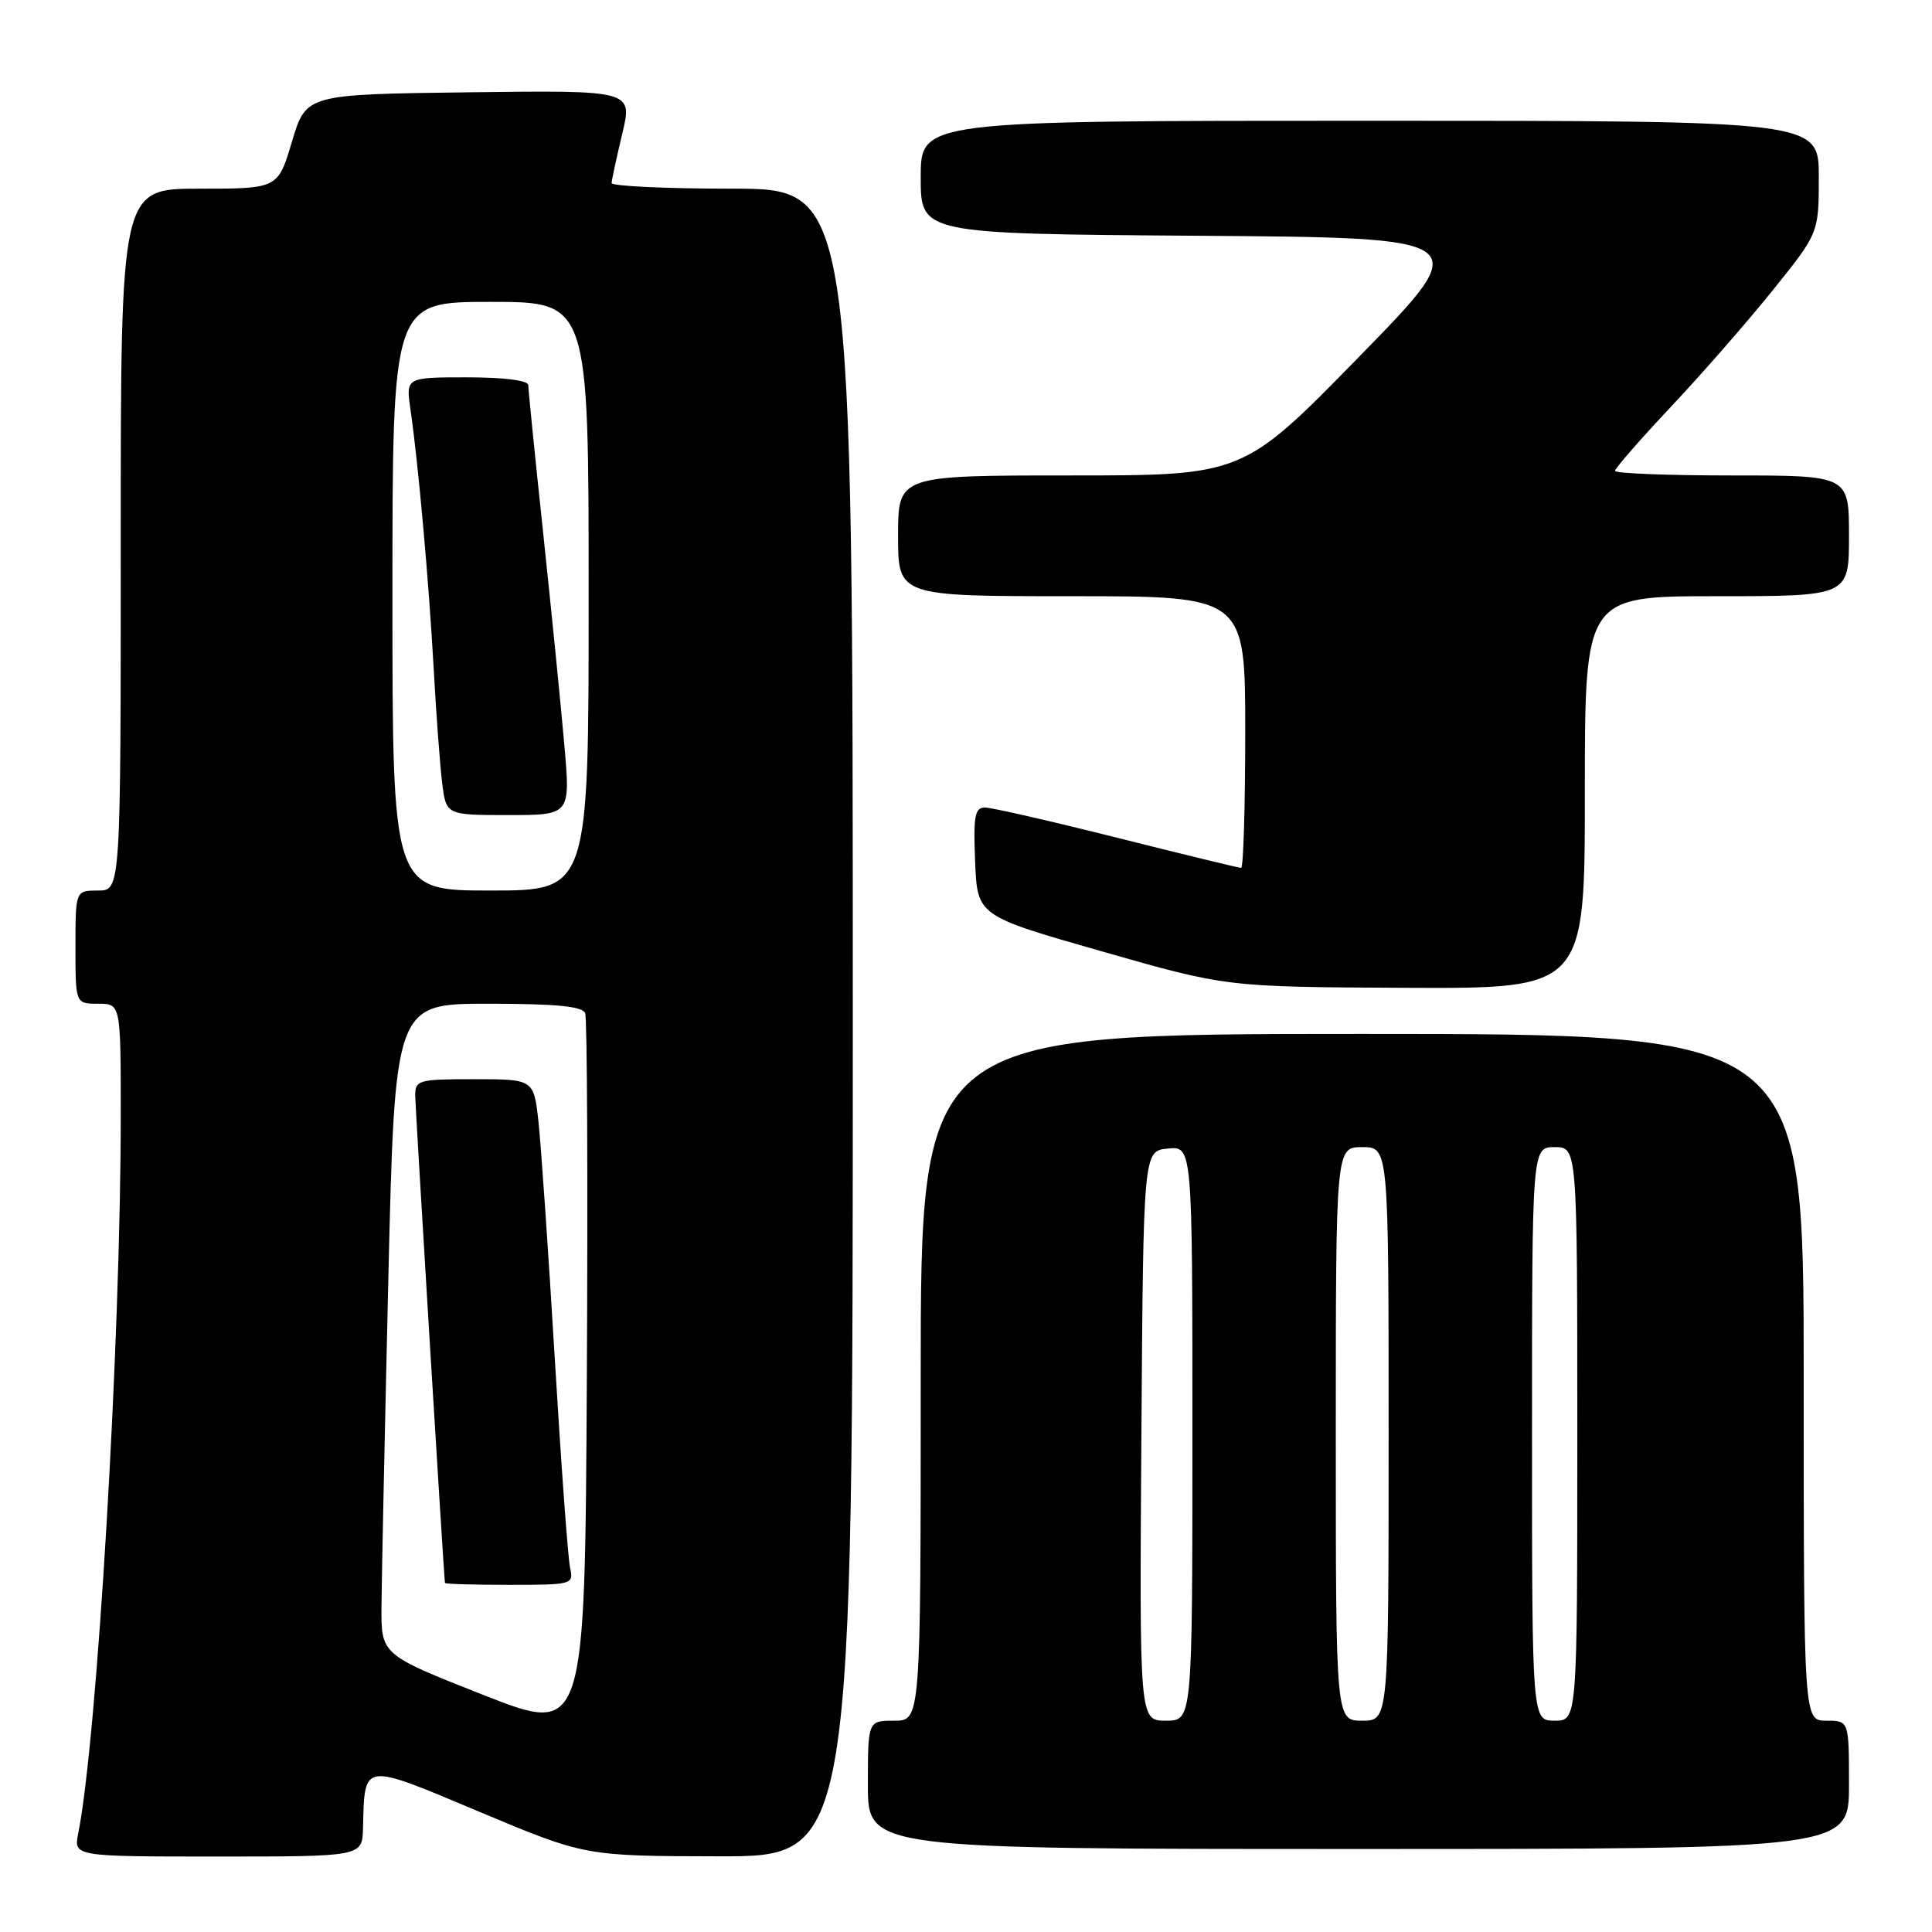 <?xml version="1.0" encoding="UTF-8" standalone="no"?>
<!DOCTYPE svg PUBLIC "-//W3C//DTD SVG 1.1//EN" "http://www.w3.org/Graphics/SVG/1.1/DTD/svg11.dtd" >
<svg xmlns="http://www.w3.org/2000/svg" xmlns:xlink="http://www.w3.org/1999/xlink" version="1.1" viewBox="0 0 256 256">
 <g >
 <path fill="currentColor"
d=" M 48.10 242.25 C 48.33 233.42 47.84 233.49 63.50 240.06 C 77.50 245.94 77.50 245.94 95.25 245.97 C 113.00 246.00 113.00 246.00 113.00 135.50 C 113.00 25.00 113.00 25.00 97.00 25.00 C 88.20 25.00 81.02 24.66 81.04 24.25 C 81.06 23.84 81.69 20.90 82.45 17.73 C 83.83 11.96 83.83 11.96 62.19 12.23 C 40.56 12.50 40.56 12.50 38.69 18.75 C 36.83 25.00 36.83 25.00 26.41 25.00 C 16.00 25.00 16.00 25.00 16.00 71.50 C 16.00 118.00 16.00 118.00 13.00 118.00 C 10.00 118.00 10.00 118.00 10.00 125.50 C 10.00 133.00 10.00 133.00 13.00 133.00 C 16.00 133.00 16.00 133.00 16.00 147.75 C 16.00 177.71 12.88 230.34 10.37 242.91 C 9.75 246.00 9.75 246.00 28.88 246.00 C 48.00 246.00 48.00 246.00 48.10 242.25 Z  M 245.00 236.50 C 245.00 228.00 245.00 228.00 242.00 228.00 C 239.00 228.00 239.00 228.00 239.00 182.50 C 239.00 137.00 239.00 137.00 180.50 137.00 C 122.00 137.00 122.00 137.00 122.00 182.50 C 122.00 228.00 122.00 228.00 118.50 228.00 C 115.00 228.00 115.00 228.00 115.00 236.50 C 115.00 245.00 115.00 245.00 180.00 245.00 C 245.00 245.00 245.00 245.00 245.00 236.50 Z  M 210.00 105.00 C 210.00 79.00 210.00 79.00 227.50 79.00 C 245.00 79.00 245.00 79.00 245.00 71.00 C 245.00 63.00 245.00 63.00 229.50 63.00 C 220.97 63.00 214.00 62.73 214.00 62.39 C 214.00 62.05 217.33 58.24 221.40 53.91 C 225.47 49.59 231.55 42.63 234.90 38.46 C 241.00 30.88 241.00 30.88 241.00 23.44 C 241.00 16.00 241.00 16.00 181.50 16.00 C 122.00 16.00 122.00 16.00 122.00 23.49 C 122.00 30.98 122.00 30.98 158.75 31.24 C 195.50 31.50 195.50 31.50 180.11 47.25 C 164.72 63.00 164.72 63.00 141.86 63.00 C 119.00 63.00 119.00 63.00 119.00 71.00 C 119.00 79.00 119.00 79.00 142.00 79.00 C 165.00 79.00 165.00 79.00 165.00 97.00 C 165.00 106.90 164.75 115.00 164.46 115.00 C 164.16 115.00 156.75 113.20 148.00 111.00 C 139.25 108.80 131.38 107.00 130.50 107.00 C 129.17 107.00 128.96 108.16 129.21 114.17 C 129.50 121.35 129.50 121.35 146.00 126.06 C 162.50 130.78 162.50 130.78 186.25 130.89 C 210.00 131.00 210.00 131.00 210.00 105.00 Z  M 64.00 224.57 C 50.50 219.25 50.50 219.25 50.55 212.87 C 50.57 209.37 50.98 189.96 51.45 169.75 C 52.31 133.00 52.31 133.00 64.69 133.00 C 73.67 133.00 77.19 133.34 77.54 134.25 C 77.81 134.94 77.90 156.74 77.76 182.70 C 77.50 229.89 77.50 229.89 64.00 224.57 Z  M 75.54 207.75 C 75.26 206.51 74.35 194.03 73.51 180.00 C 72.67 165.97 71.70 151.91 71.36 148.75 C 70.74 143.00 70.74 143.00 62.87 143.00 C 55.37 143.00 55.00 143.11 55.02 145.25 C 55.05 147.07 58.81 208.87 58.96 209.75 C 58.98 209.89 62.83 210.00 67.52 210.00 C 75.84 210.00 76.03 209.95 75.54 207.75 Z  M 52.00 79.00 C 52.00 40.00 52.00 40.00 65.00 40.00 C 78.00 40.00 78.00 40.00 78.00 79.00 C 78.00 118.00 78.00 118.00 65.00 118.00 C 52.00 118.00 52.00 118.00 52.00 79.00 Z  M 74.78 98.75 C 74.34 93.66 73.08 81.08 71.99 70.78 C 70.89 60.49 70.00 51.60 70.00 51.03 C 70.00 50.41 66.80 50.00 61.89 50.00 C 53.77 50.00 53.77 50.00 54.39 54.25 C 55.43 61.46 56.82 76.97 57.46 88.50 C 57.79 94.55 58.30 101.41 58.59 103.75 C 59.12 108.00 59.12 108.00 67.35 108.00 C 75.59 108.00 75.59 108.00 74.78 98.75 Z  M 151.24 190.25 C 151.50 152.50 151.50 152.50 154.75 152.19 C 158.00 151.87 158.00 151.87 158.00 189.94 C 158.00 228.00 158.00 228.00 154.49 228.00 C 150.98 228.00 150.98 228.00 151.24 190.25 Z  M 177.00 190.00 C 177.00 152.00 177.00 152.00 180.50 152.00 C 184.00 152.00 184.00 152.00 184.00 190.00 C 184.00 228.00 184.00 228.00 180.50 228.00 C 177.00 228.00 177.00 228.00 177.00 190.00 Z  M 203.00 190.00 C 203.00 152.00 203.00 152.00 206.00 152.00 C 209.00 152.00 209.00 152.00 209.00 190.00 C 209.00 228.00 209.00 228.00 206.00 228.00 C 203.00 228.00 203.00 228.00 203.00 190.00 Z "/>
</g>
</svg>